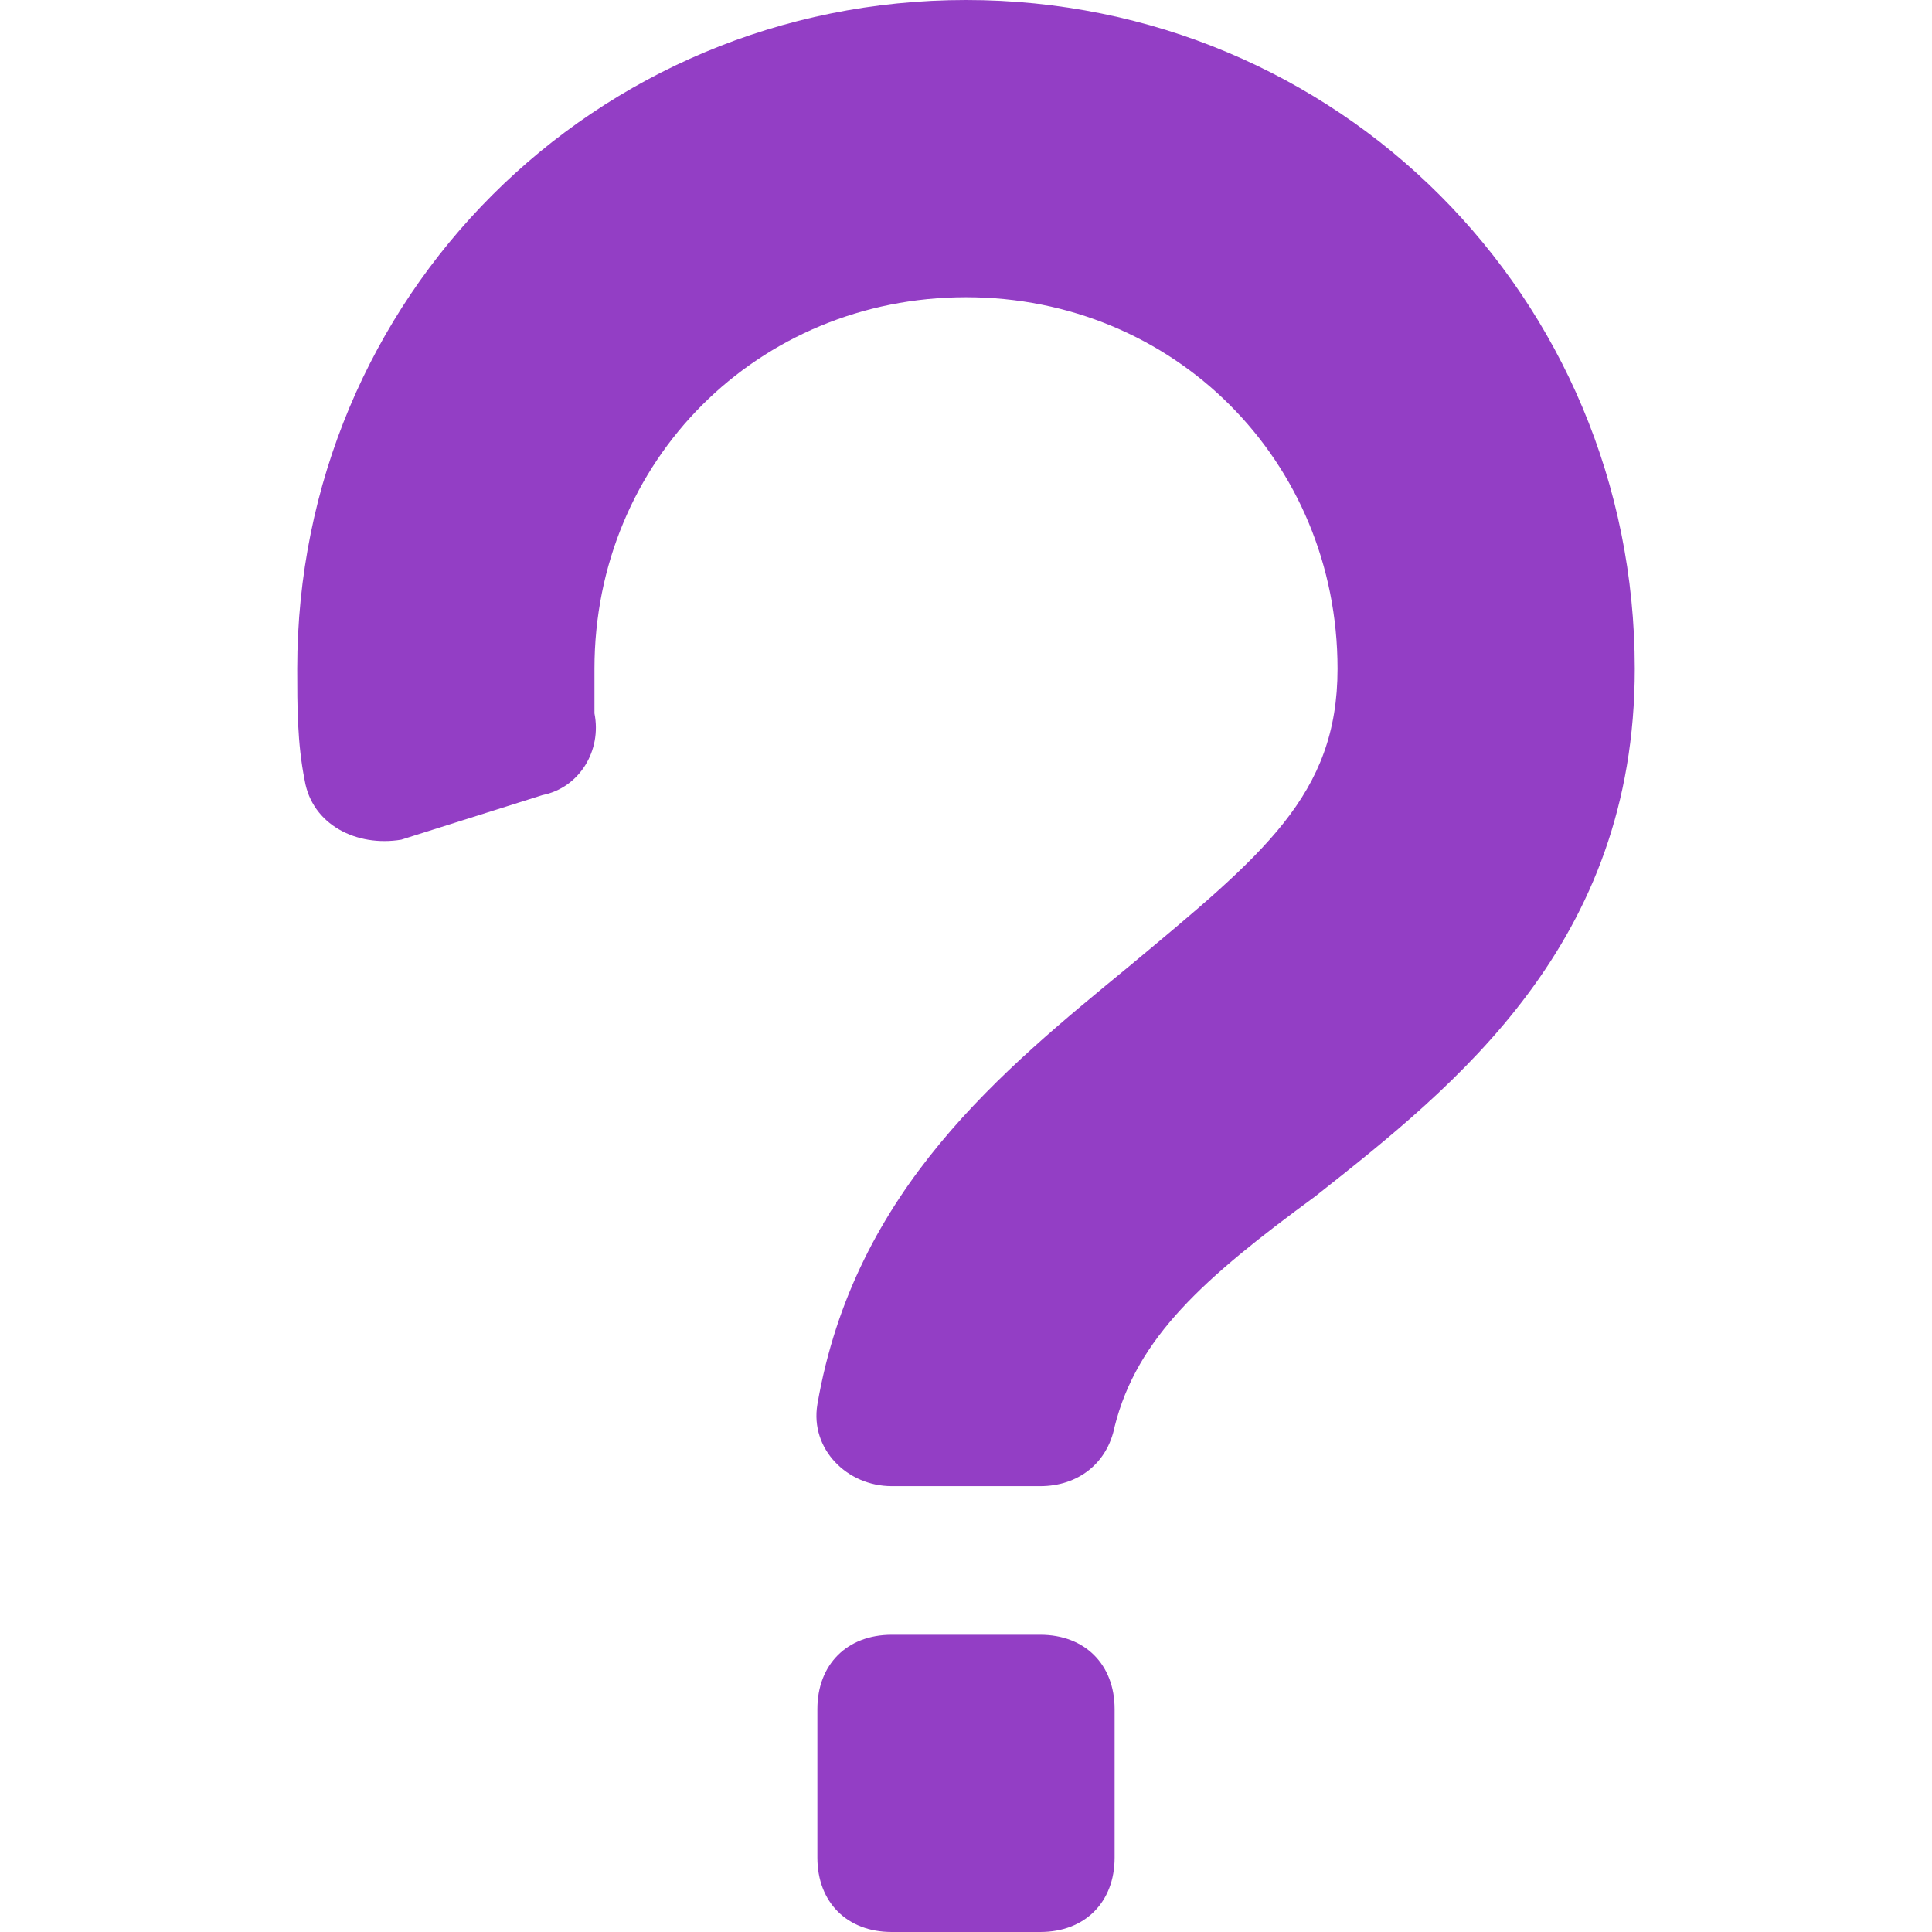 <?xml version="1.0" encoding="iso-8859-1"?>
<svg xmlns="http://www.w3.org/2000/svg" xmlns:xlink="http://www.w3.org/1999/xlink" version="1.1" viewBox="0 0 26 26" enable-background="new 0 0 26 26" width="512px" height="512px">
  <g>
    <path d="m14,22h-2c-0.6,0-1,0.4-1,1v2c0,0.6 0.4,1 1,1h2c0.6,0 1-0.4 1-1v-2c0-0.6-0.4-1-1-1z" fill="#933EC5"/>
    <path d="M13,0C8,0,4,4,4,9c0,0.5,0,1,0.1,1.5c0.1,0.6,0.7,0.9,1.3,0.8l1.9-0.6c0.5-0.1,0.8-0.6,0.7-1.1C8,9.4,8,9.2,8,9   c0-2.8,2.2-5,5-5s5,2.2,5,5c0,1.7-1,2.5-2.8,4c-1.7,1.4-3.7,3-4.2,5.9c-0.1,0.6,0.4,1.1,1,1.1h2c0.5,0,0.9-0.3,1-0.8   c0.3-1.2,1.2-2,2.7-3.1C19.6,14.6,22,12.7,22,9C22,4,18,0,13,0z" fill="#933EC5"/>
  </g>
</svg>
